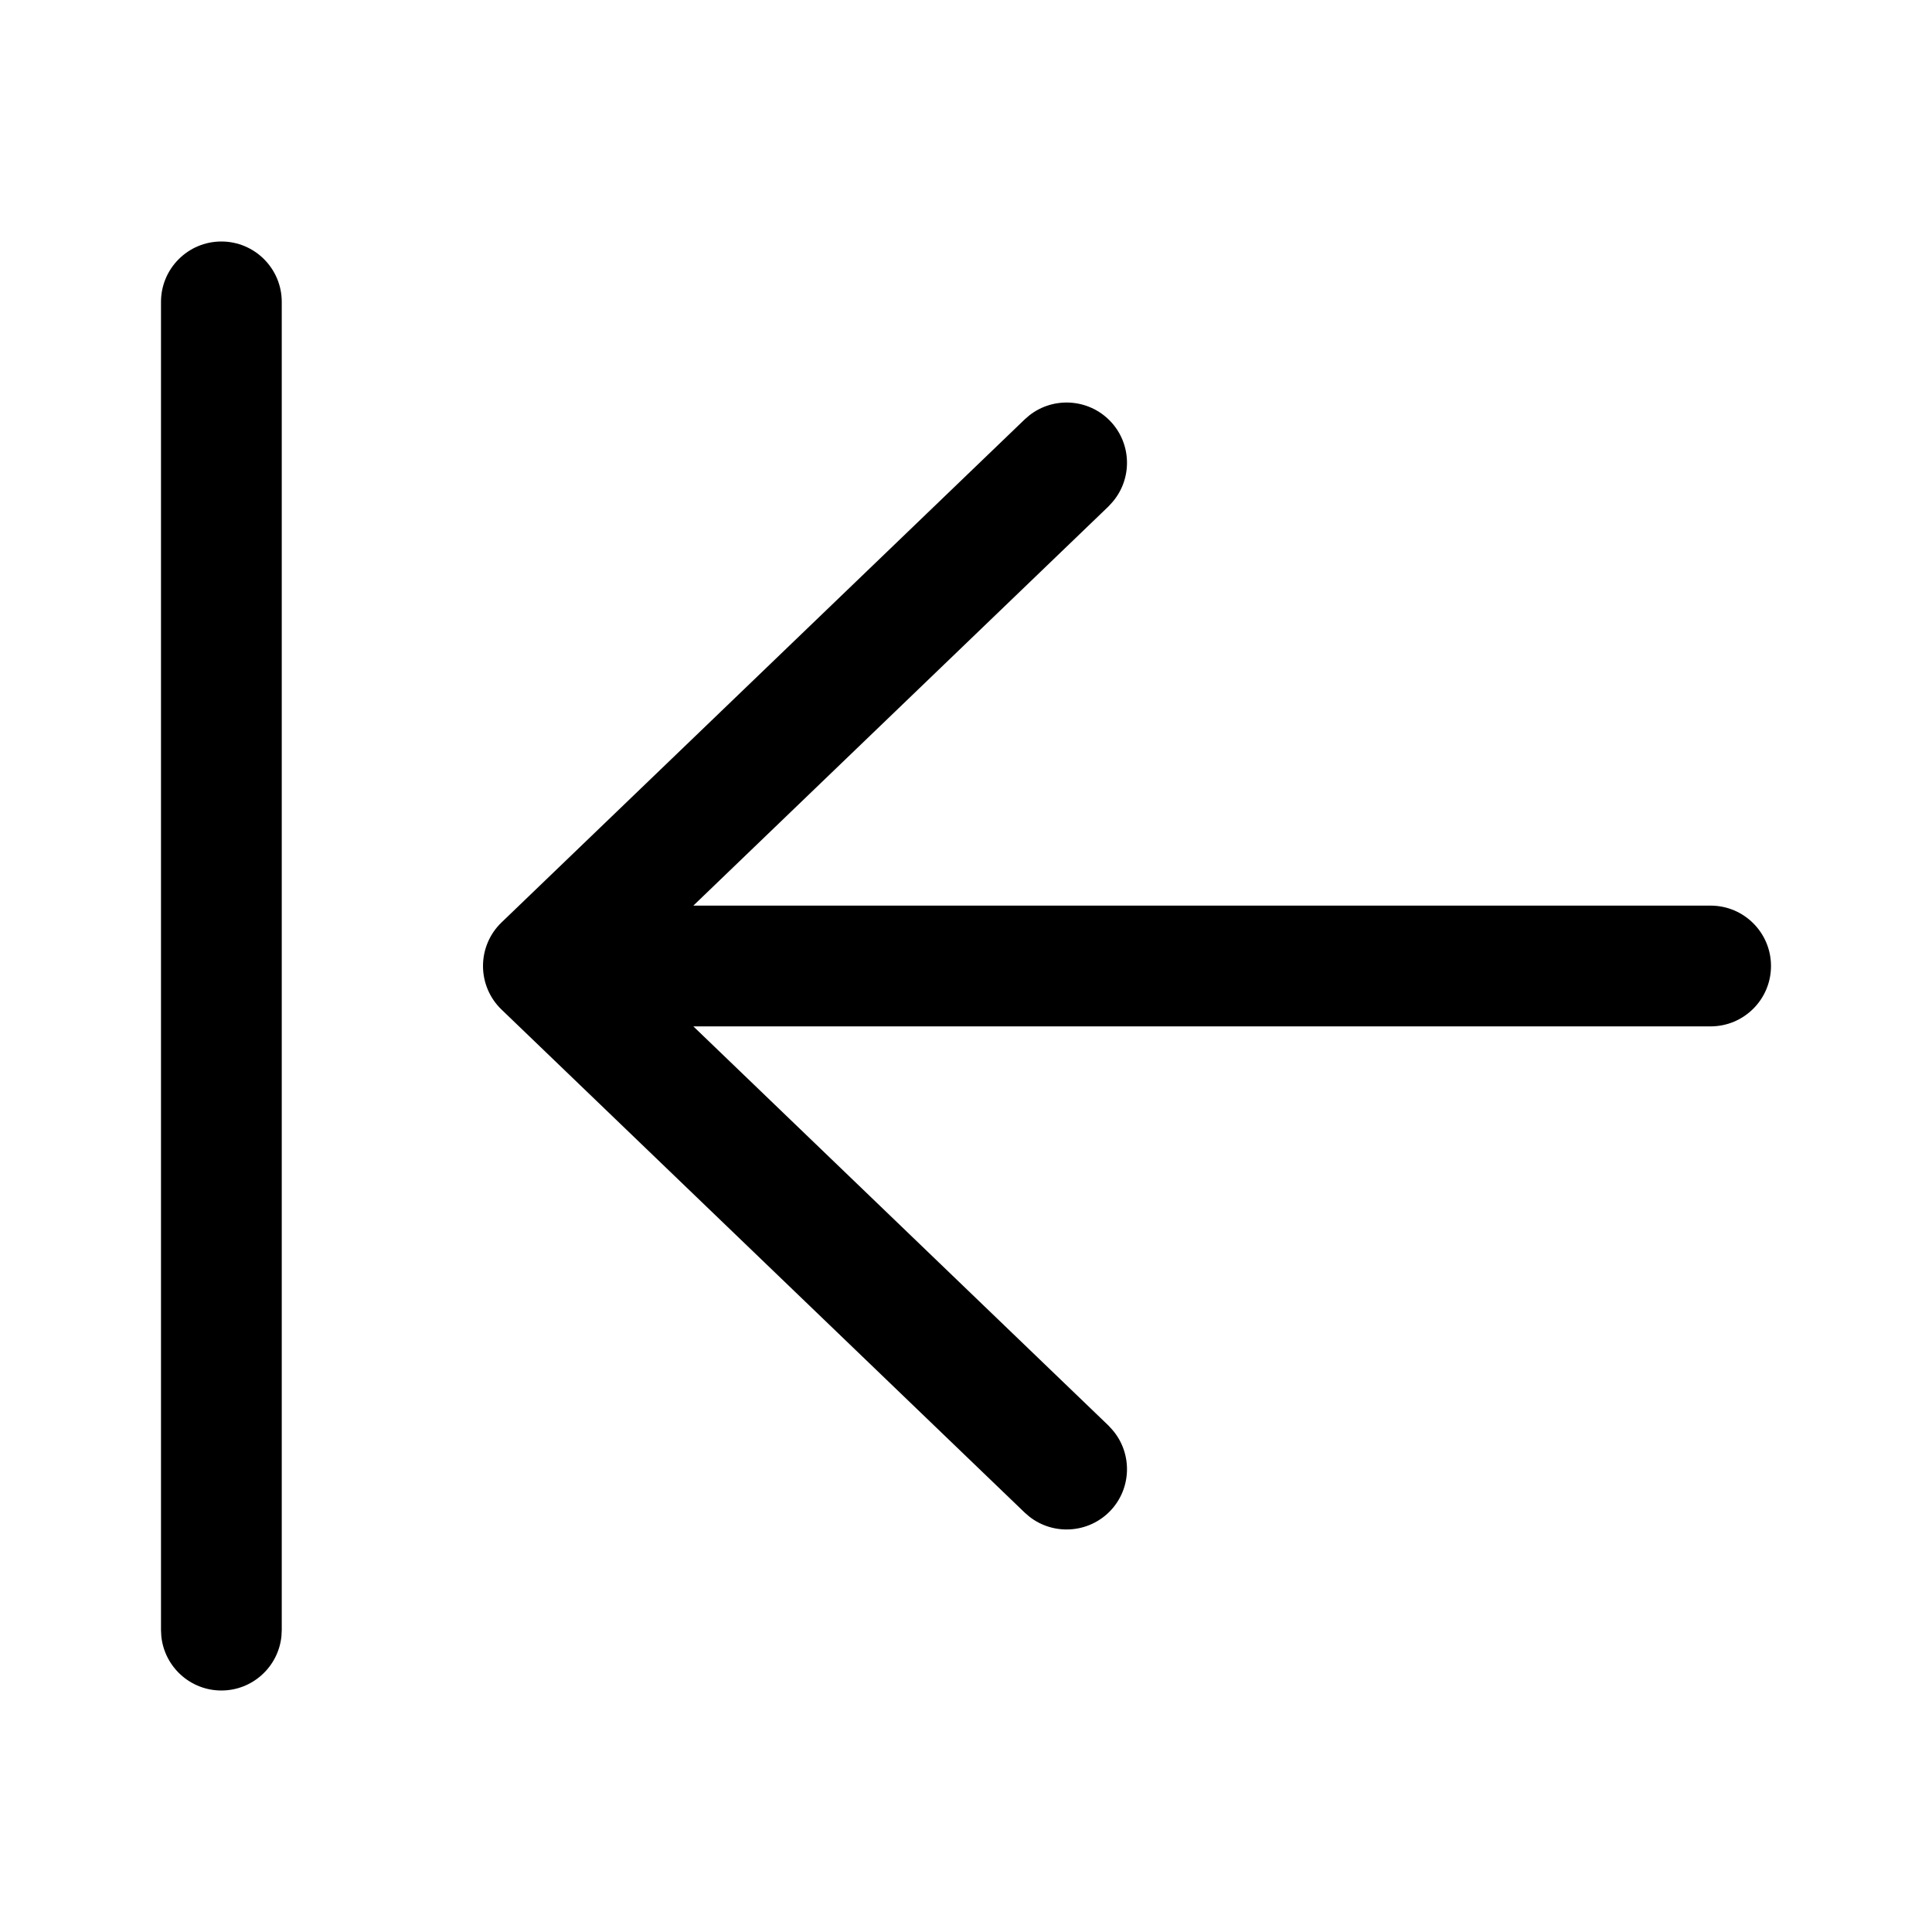 <svg width="24" height="24" viewBox="0 0 24 24" fill="none" xmlns="http://www.w3.org/2000/svg">
<g id="size=24">
<g id="Path">
<path d="M2.75 3C3.164 3 3.5 3.336 3.5 3.75V20.25L3.496 20.327C3.457 20.705 3.138 21 2.75 21C2.362 21 2.043 20.705 2.004 20.327L2 20.25V3.75C2 3.336 2.336 3 2.75 3Z" fill="#000001"/>
<path d="M12.788 5.159C13.087 4.925 13.522 4.951 13.791 5.23C14.06 5.51 14.068 5.945 13.822 6.234L13.77 6.291L8.613 11.25H21.25C21.664 11.25 22 11.586 22 12C22 12.414 21.664 12.75 21.25 12.75H8.613L13.77 17.709L13.822 17.766C14.068 18.055 14.06 18.49 13.791 18.77C13.522 19.049 13.087 19.075 12.788 18.841L12.73 18.791L6.23 12.541C6.083 12.4 6 12.204 6 12C6 11.796 6.083 11.6 6.23 11.459L12.73 5.209L12.788 5.159Z" fill="#000001"/>
</g>
</g>
</svg>

